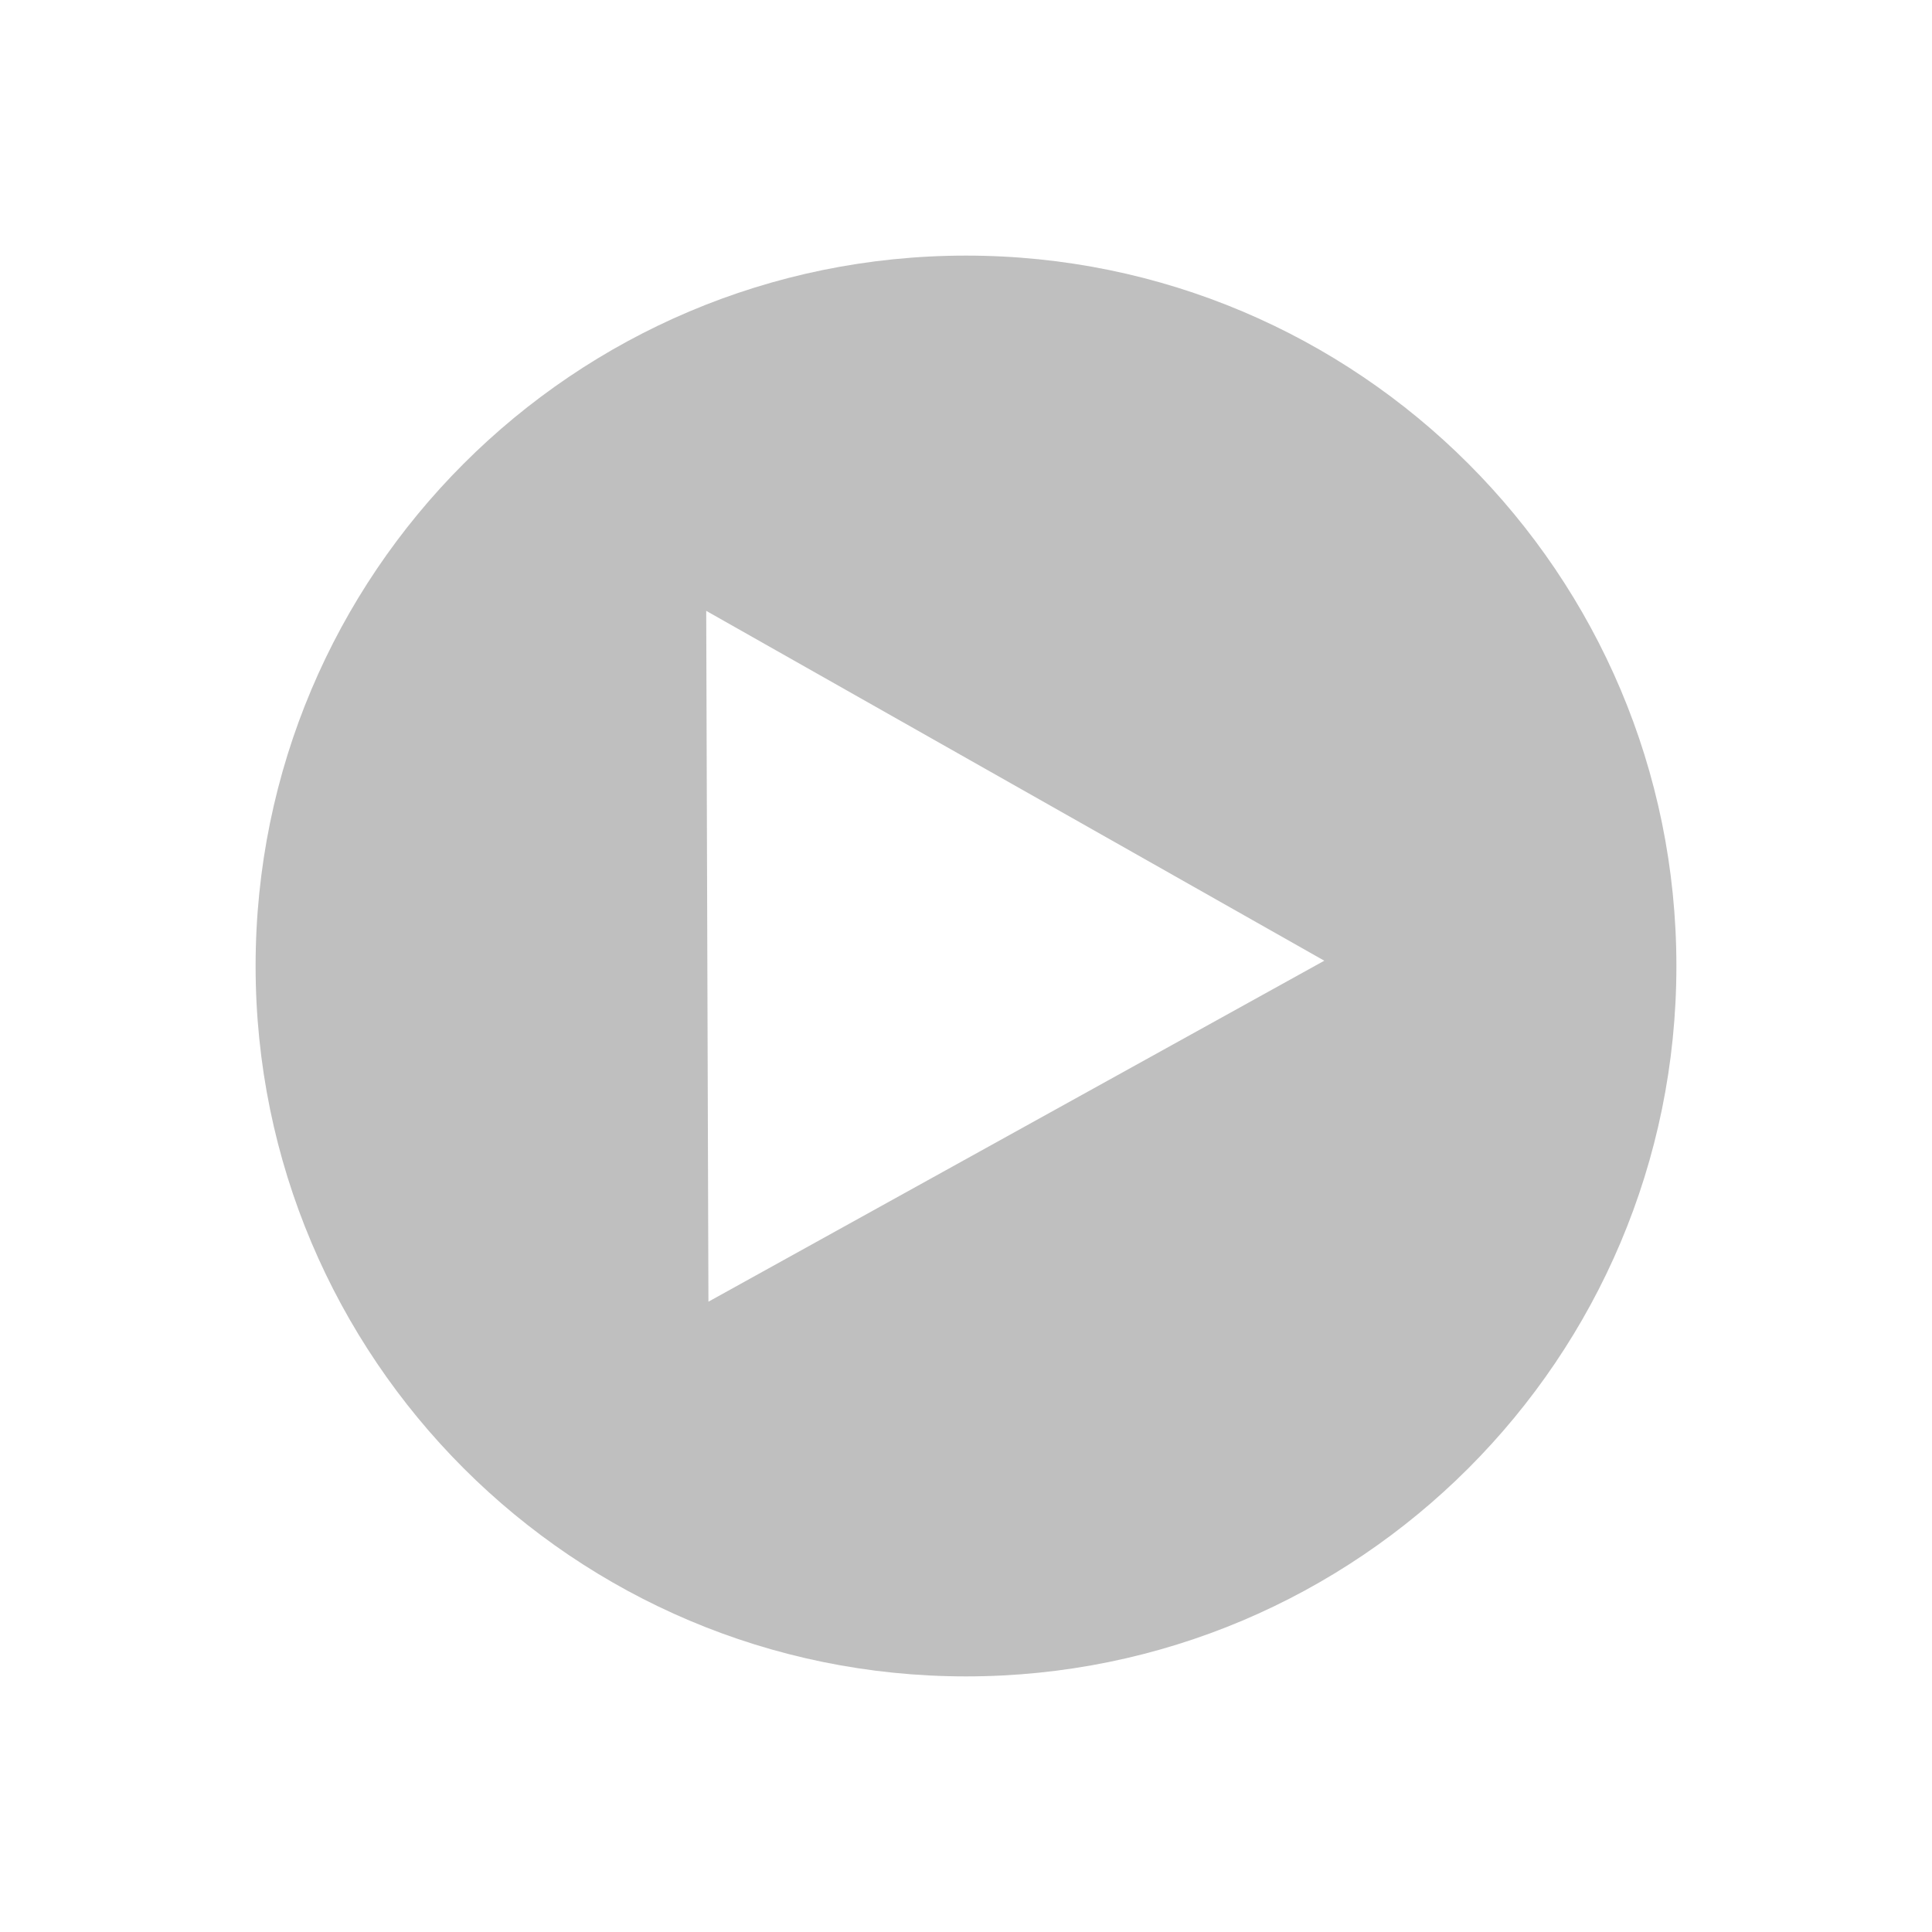 <?xml version="1.0" encoding="UTF-8" standalone="no"?>
<svg
   xmlns:dc="http://purl.org/dc/elements/1.1/"
   xmlns:cc="http://creativecommons.org/ns#"
   xmlns:rdf="http://www.w3.org/1999/02/22-rdf-syntax-ns#"
   xmlns:svg="http://www.w3.org/2000/svg"
   xmlns="http://www.w3.org/2000/svg"
   xmlns:sodipodi="http://sodipodi.sourceforge.net/DTD/sodipodi-0.dtd"
   xmlns:inkscape="http://www.inkscape.org/namespaces/inkscape"
   height="512"
   viewBox="0 0 512 512"
   width="512"
   version="1.1"
   id="svg2"
   inkscape:version="0.91 r"
   sodipodi:docname="gnome-mpv.svg">
  <defs
     id="defs19" />
  <sodipodi:namedview
     pagecolor="#ffffff"
     bordercolor="#666666"
     borderopacity="1"
     objecttolerance="10"
     gridtolerance="10"
     guidetolerance="10"
     inkscape:pageopacity="0"
     inkscape:pageshadow="2"
     inkscape:window-width="640"
     inkscape:window-height="480"
     id="namedview17"
     showgrid="false"
     inkscape:zoom="0.4609375"
     inkscape:cx="256"
     inkscape:cy="256"
     inkscape:window-x="0"
     inkscape:window-y="0"
     inkscape:window-maximized="0"
     inkscape:current-layer="svg2" />
  <path
     style="fill:#BFBFBF;fill-rule:evenodd"
     inkscape:connector-curvature="0"
     d="M 256,67.738 C 152.027,67.738 67.738,152.025 67.738,256 67.738,359.973 152.025,444.262 256,444.262 359.973,444.262 444.262,359.975 444.262,256 444.262,152.027 359.975,67.738 256,67.738 m -68.838,94.148 163.789,92.712 -163.208,90.363 -0.588,-183.066"
     id="path16" />
</svg>
